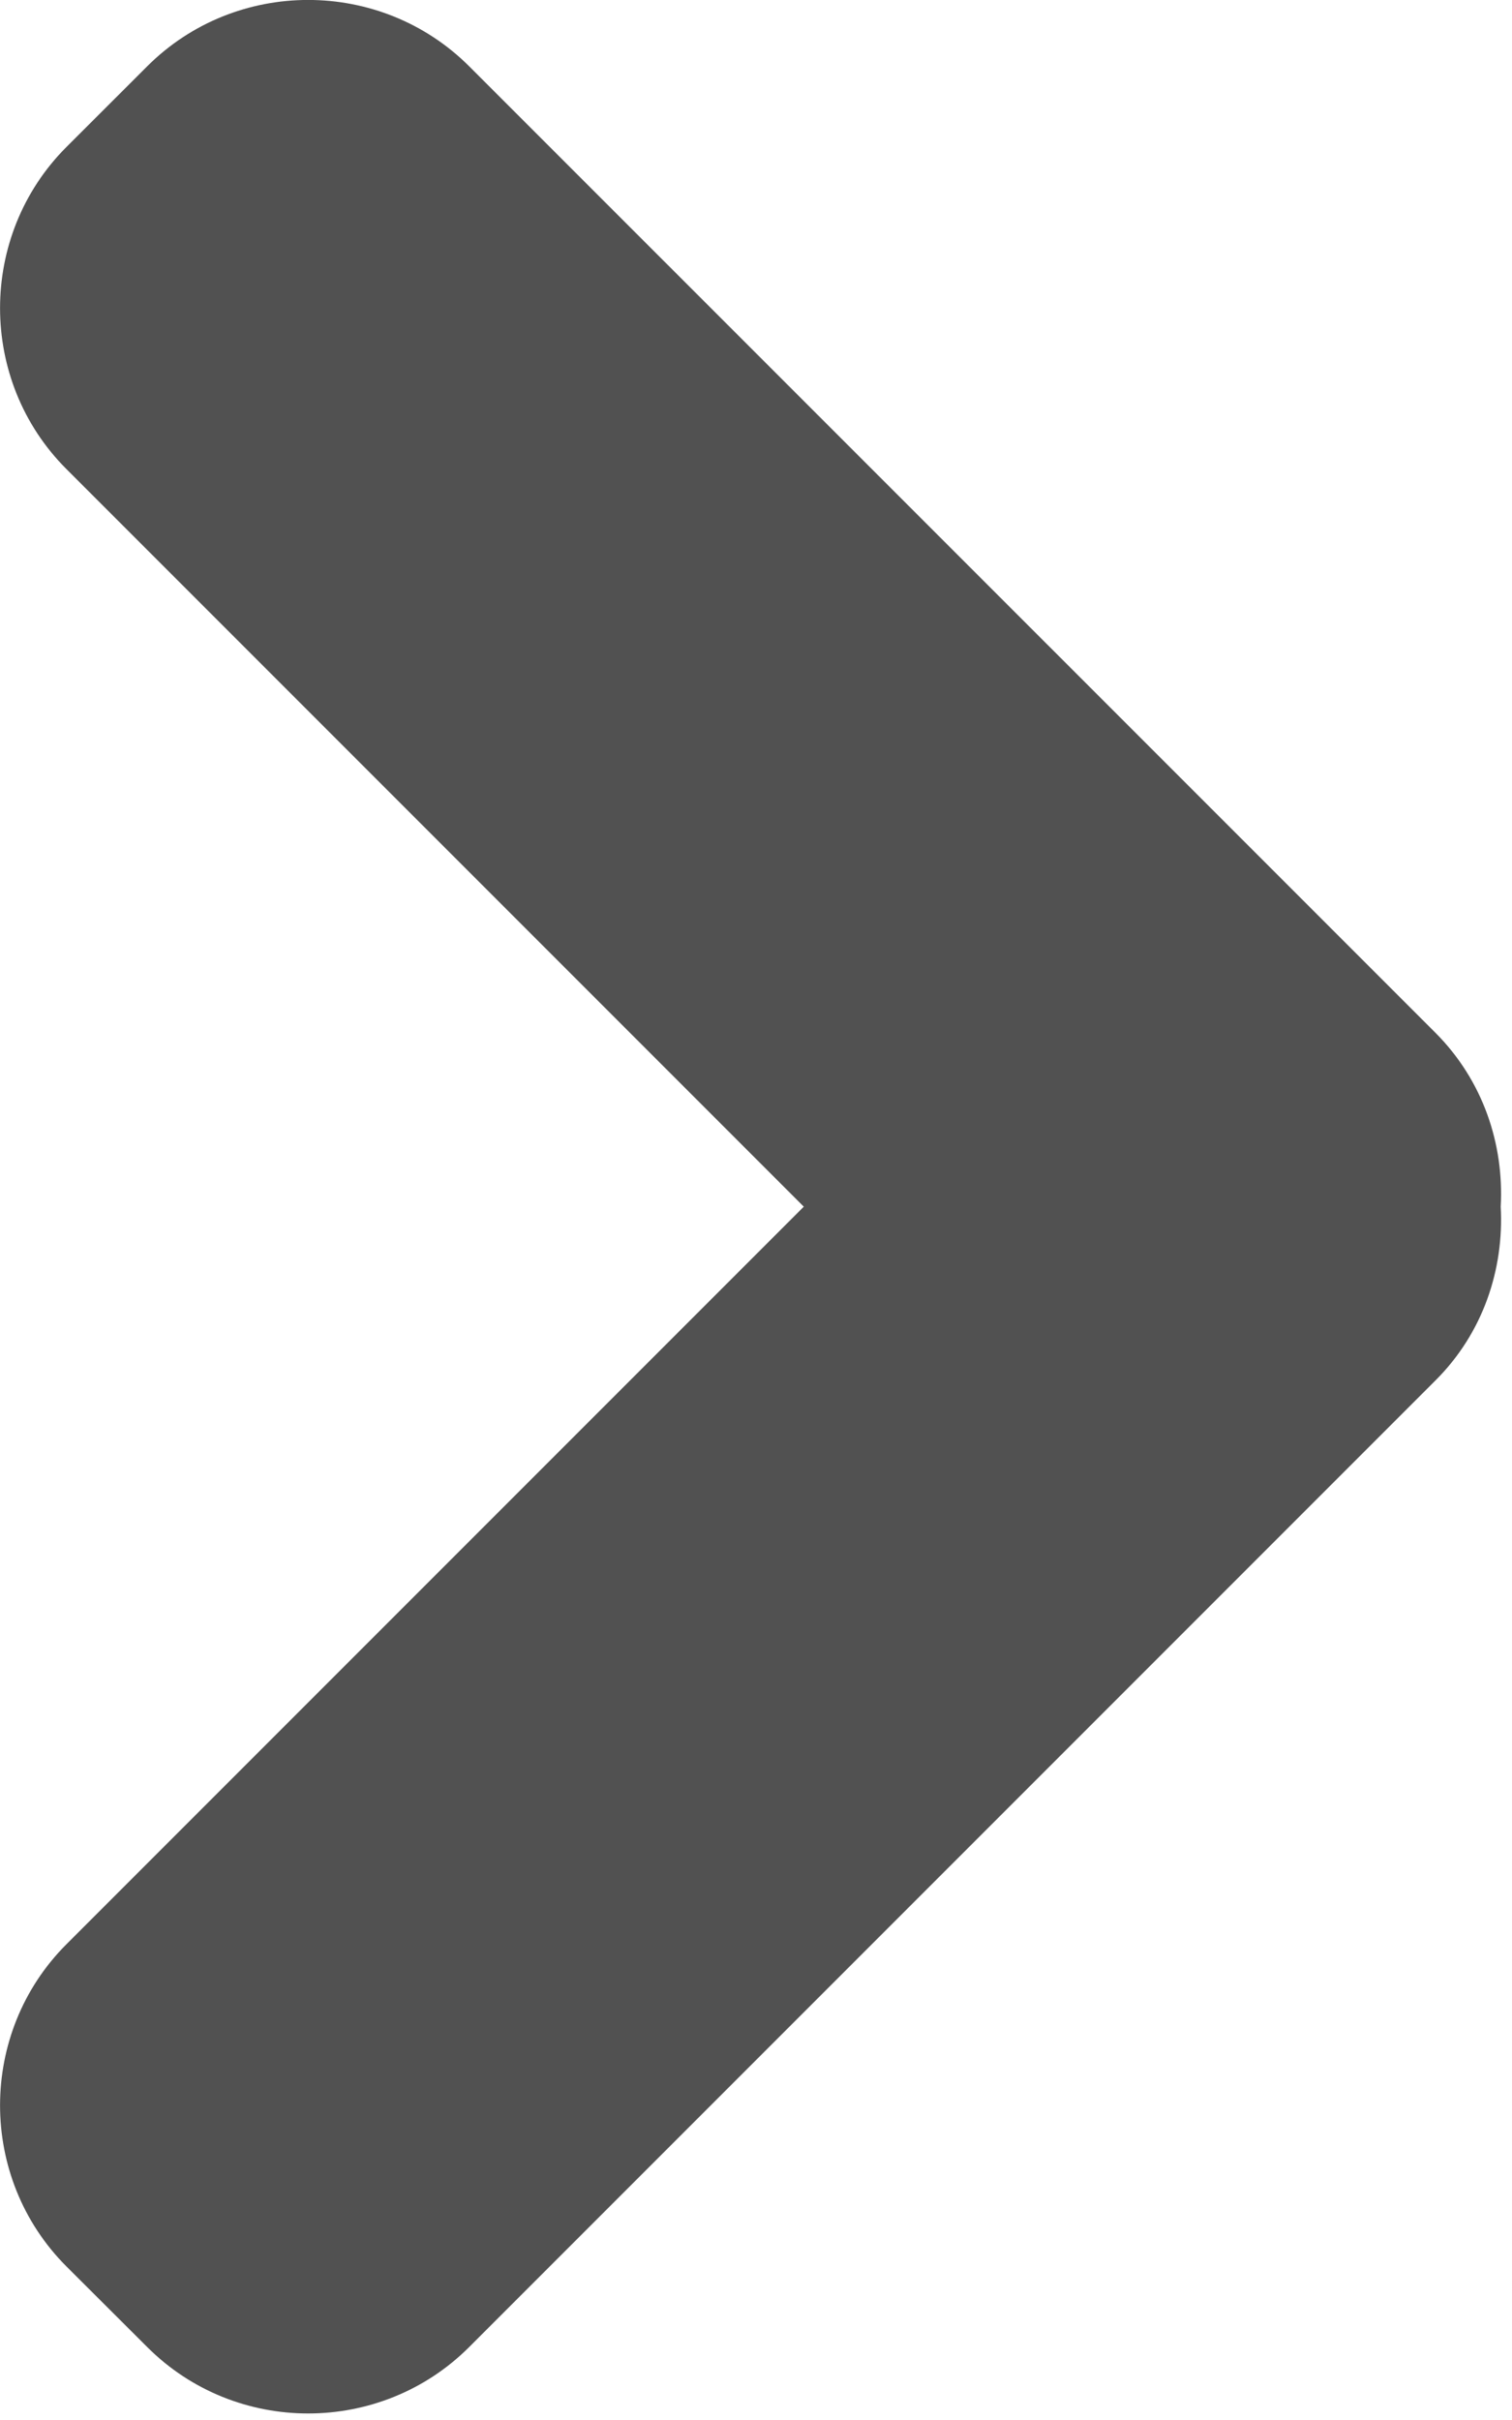 <svg width="15" height="24" viewBox="0 0 15 24" fill="none" xmlns="http://www.w3.org/2000/svg">
<path d="M14.241 10.243L4.655 0.658C3.776 -0.22 2.338 -0.22 1.46 0.658L0.659 1.458C-0.219 2.336 -0.219 3.775 0.659 4.652L7.974 11.967L0.659 19.282C-0.219 20.16 -0.219 21.599 0.659 22.477L1.46 23.276C2.338 24.155 3.776 24.155 4.655 23.276L14.241 13.69C14.713 13.22 14.922 12.588 14.888 11.967C14.922 11.348 14.713 10.716 14.241 10.243Z" fill="#515151"/>
</svg>
